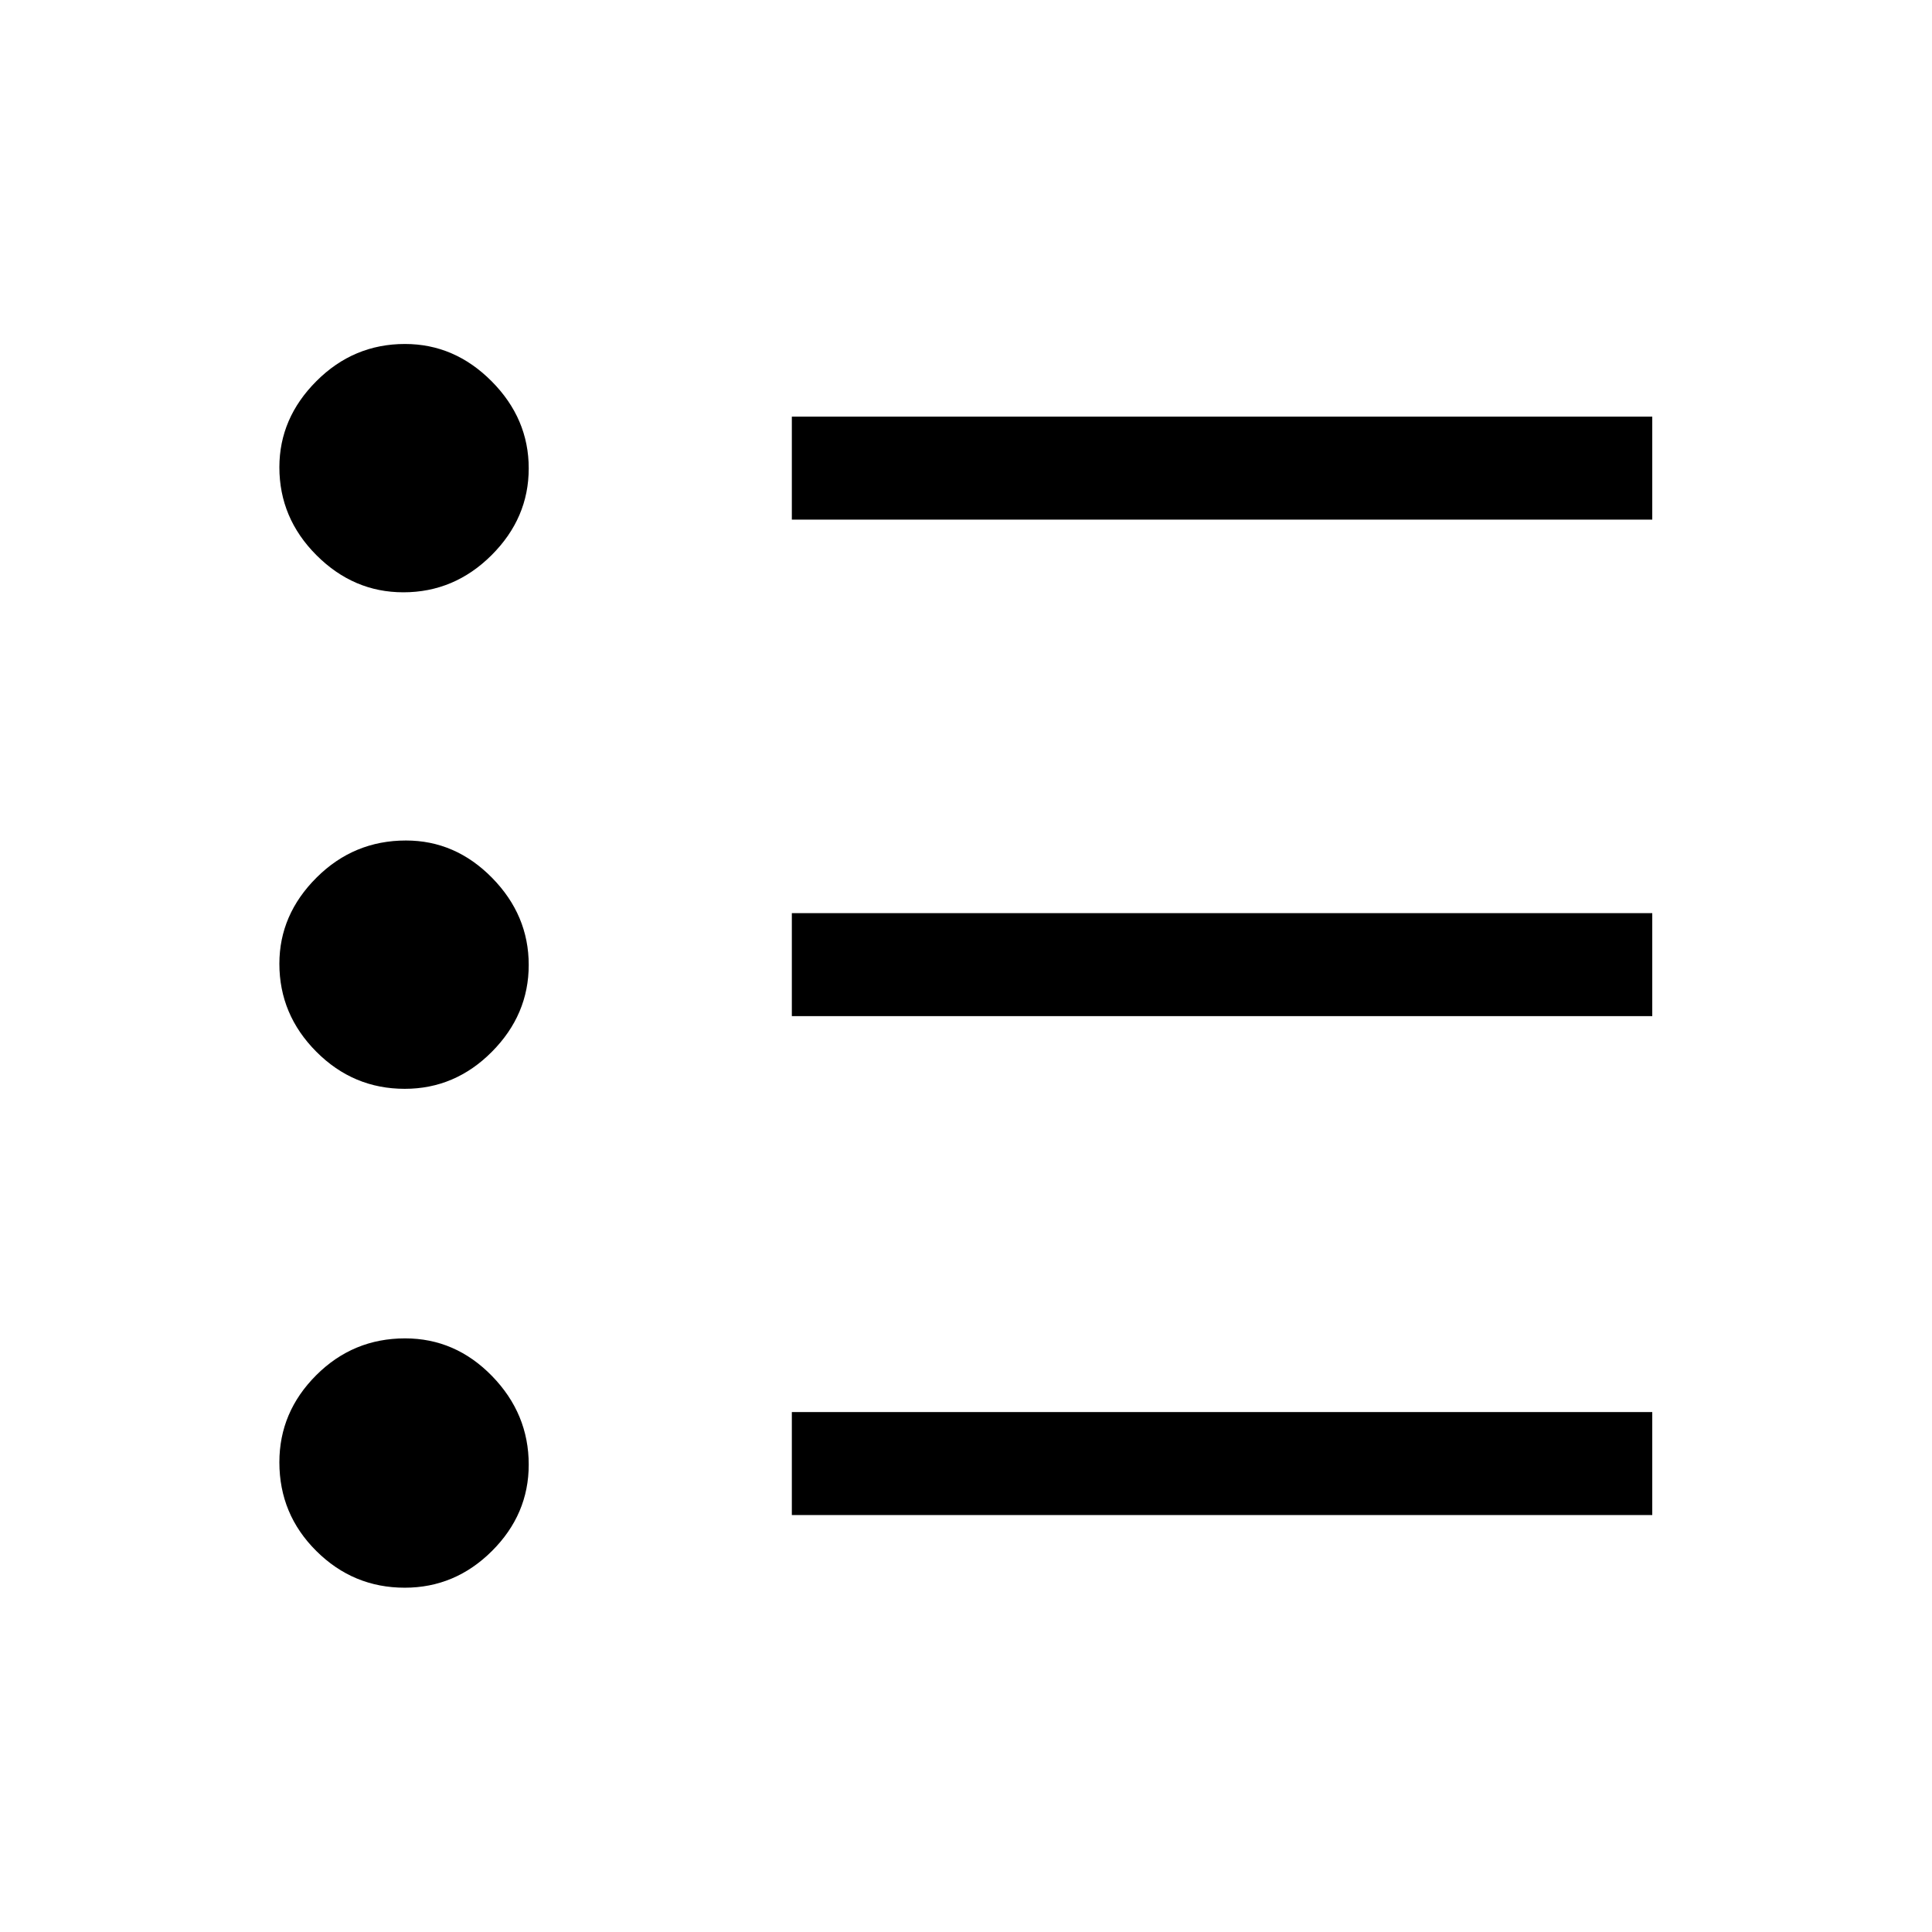<svg xmlns="http://www.w3.org/2000/svg" height="40" viewBox="0 -960 960 960" width="40"><path d="M393.46-207.18v-51.18H821v51.18H393.46Zm0-247.9v-51.18H821v51.18H393.46Zm0-246.72v-51.17H821v51.17H393.46ZM201.11-171.08q-25.58 0-43.93-18.24-18.36-18.23-18.36-44.08 0-24.98 18.32-43.28 18.31-18.29 44.15-18.29 24.99 0 43.21 18.72 18.22 18.73 18.22 44.01 0 24.72-18.29 42.94t-43.32 18.22Zm0-247.89q-25.58 0-43.93-18.44-18.36-18.44-18.36-43.71 0-24.4 18.48-42.82t44.43-18.42q24.54 0 42.77 18.53 18.22 18.54 18.22 43.28 0 24.74-18.29 43.16-18.29 18.42-43.32 18.42Zm-.71-246.72q-24.74 0-43.16-18.44-18.42-18.44-18.42-43.7 0-24.41 18.44-42.83 18.43-18.42 43.96-18.42 24.66 0 43.08 18.54 18.42 18.53 18.42 43.27 0 24.74-18.5 43.16-18.5 18.42-43.82 18.42Z"/></svg>